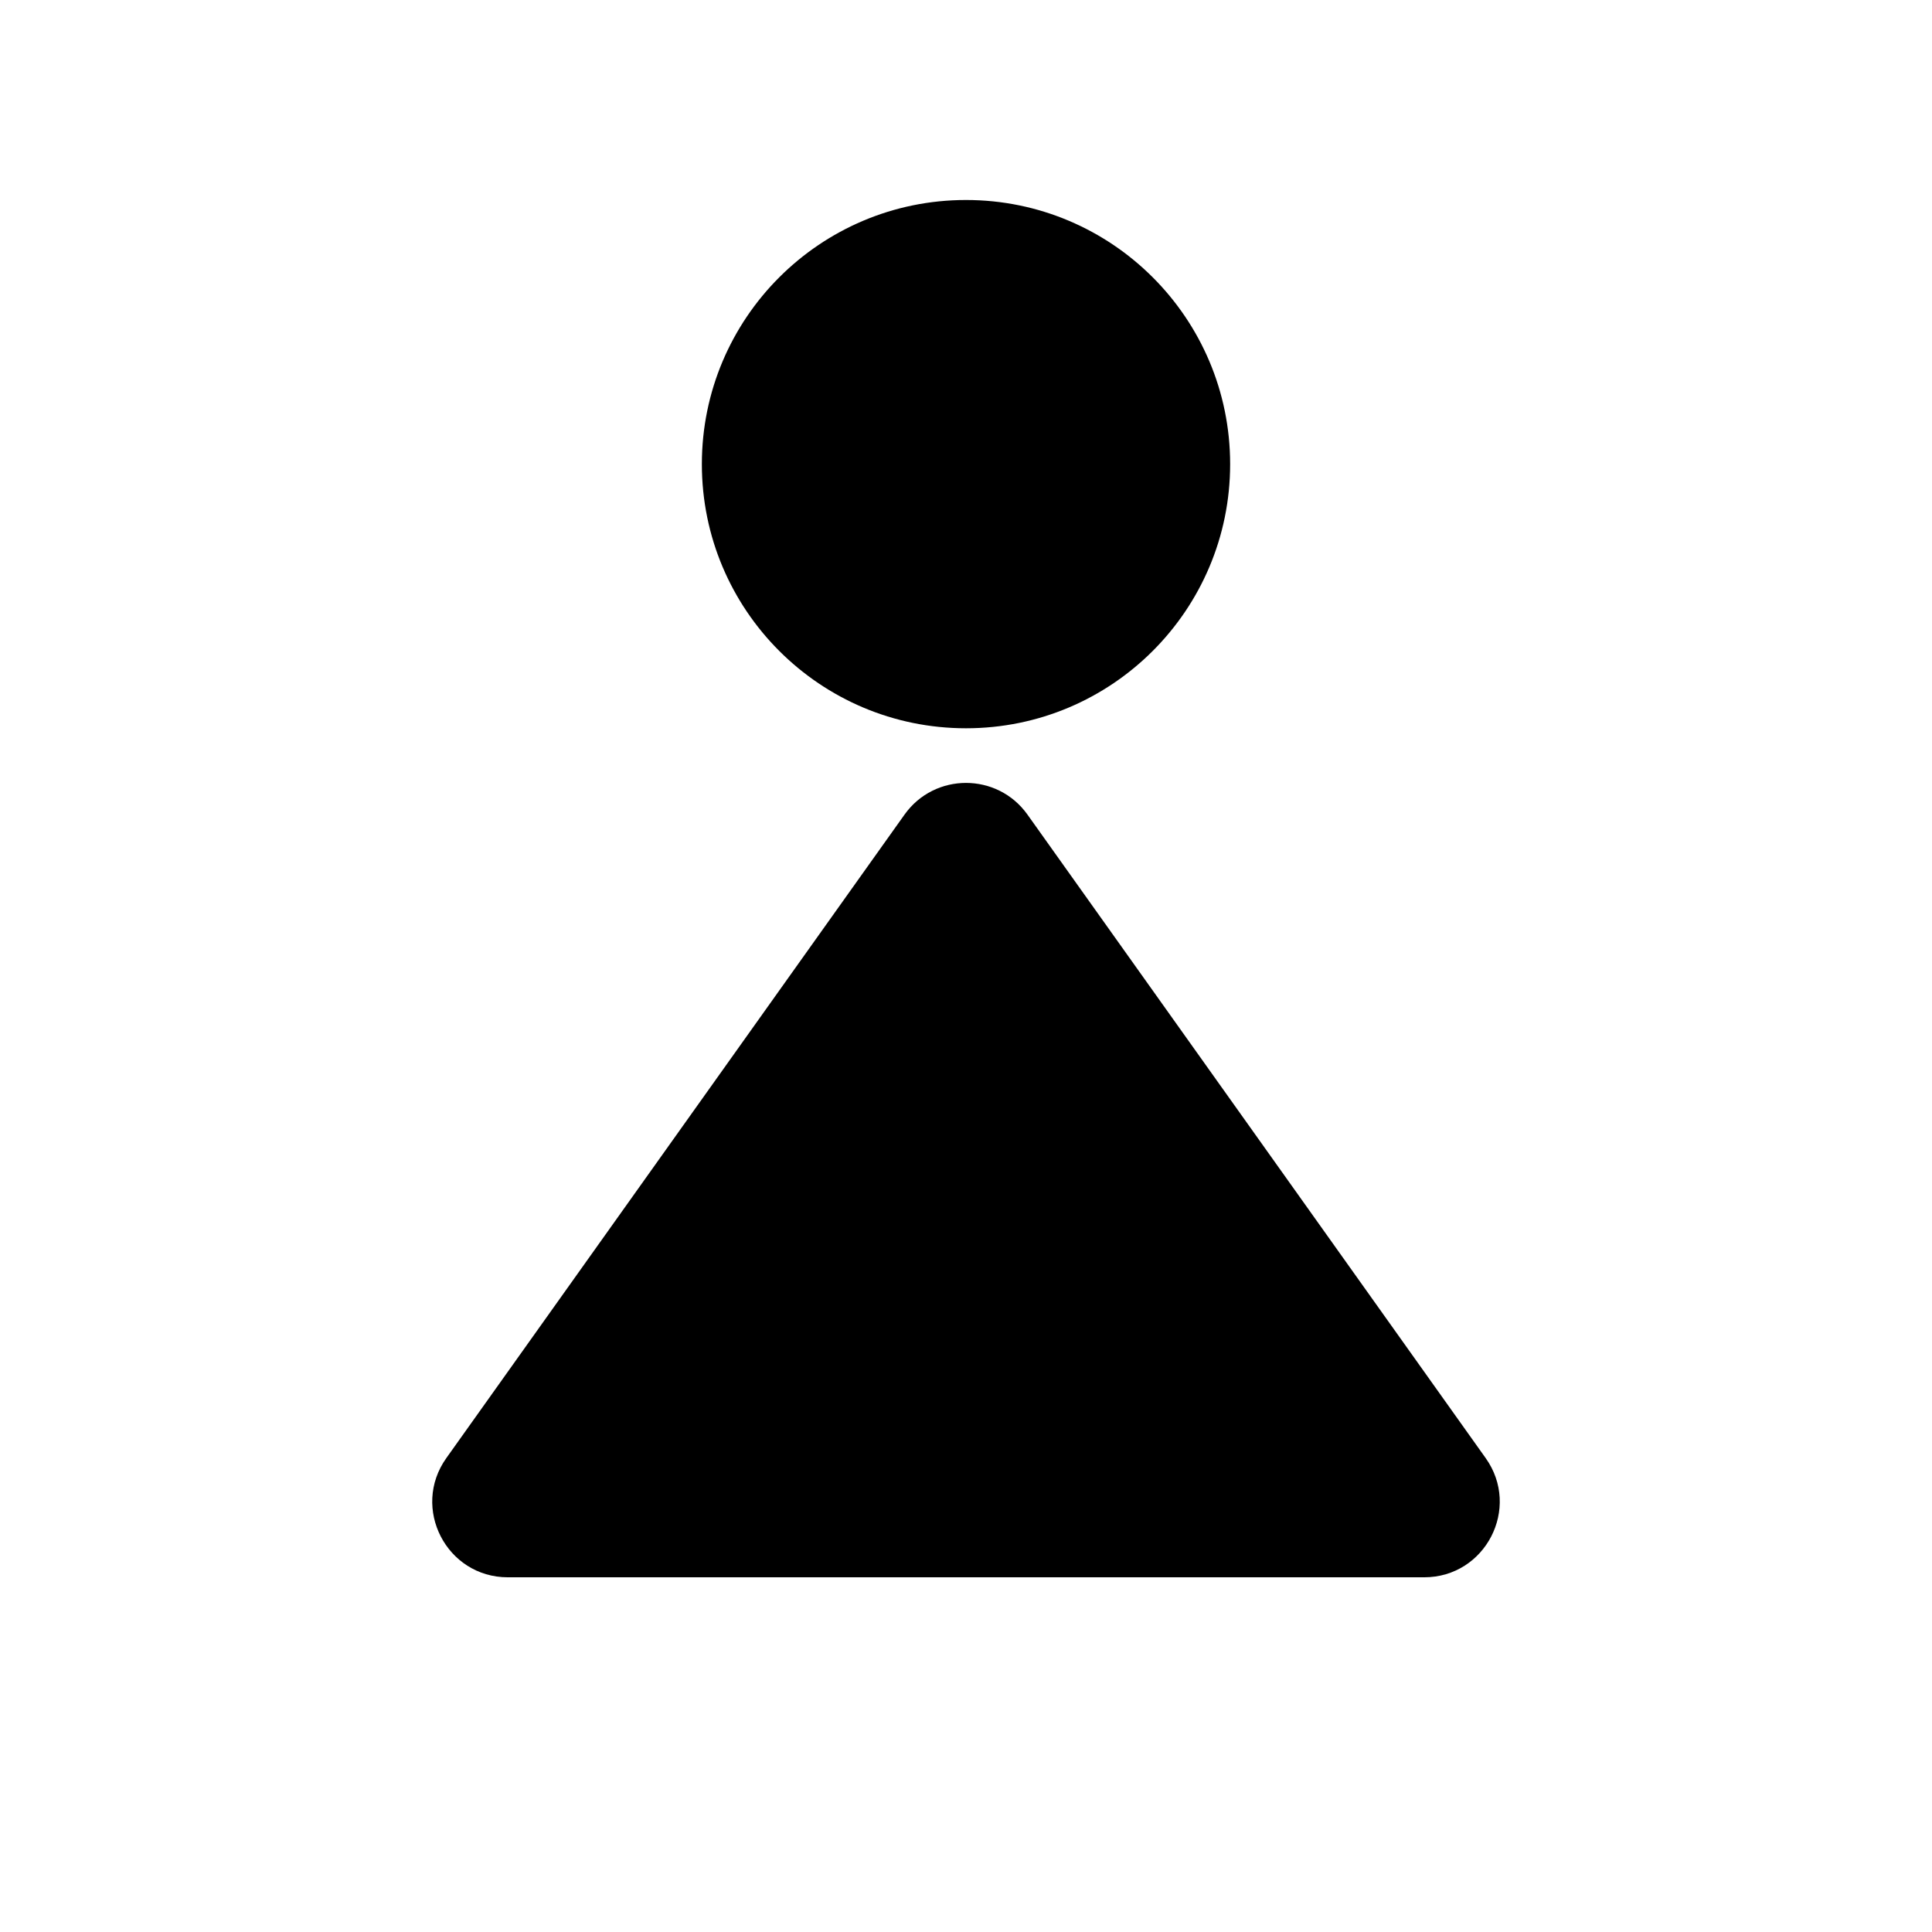 <svg width="512" height="512" viewBox="0 0 512 512" fill="none" xmlns="http://www.w3.org/2000/svg">
<circle cx="256" cy="123" r="70" fill="black"/>
<path d="M239.708 215.88C247.683 204.681 264.317 204.681 272.292 215.88L393.713 386.399C403.141 399.639 393.675 418 377.421 418H134.579C118.325 418 108.859 399.64 118.287 386.399L239.708 215.88Z" fill="black"/>
</svg>

